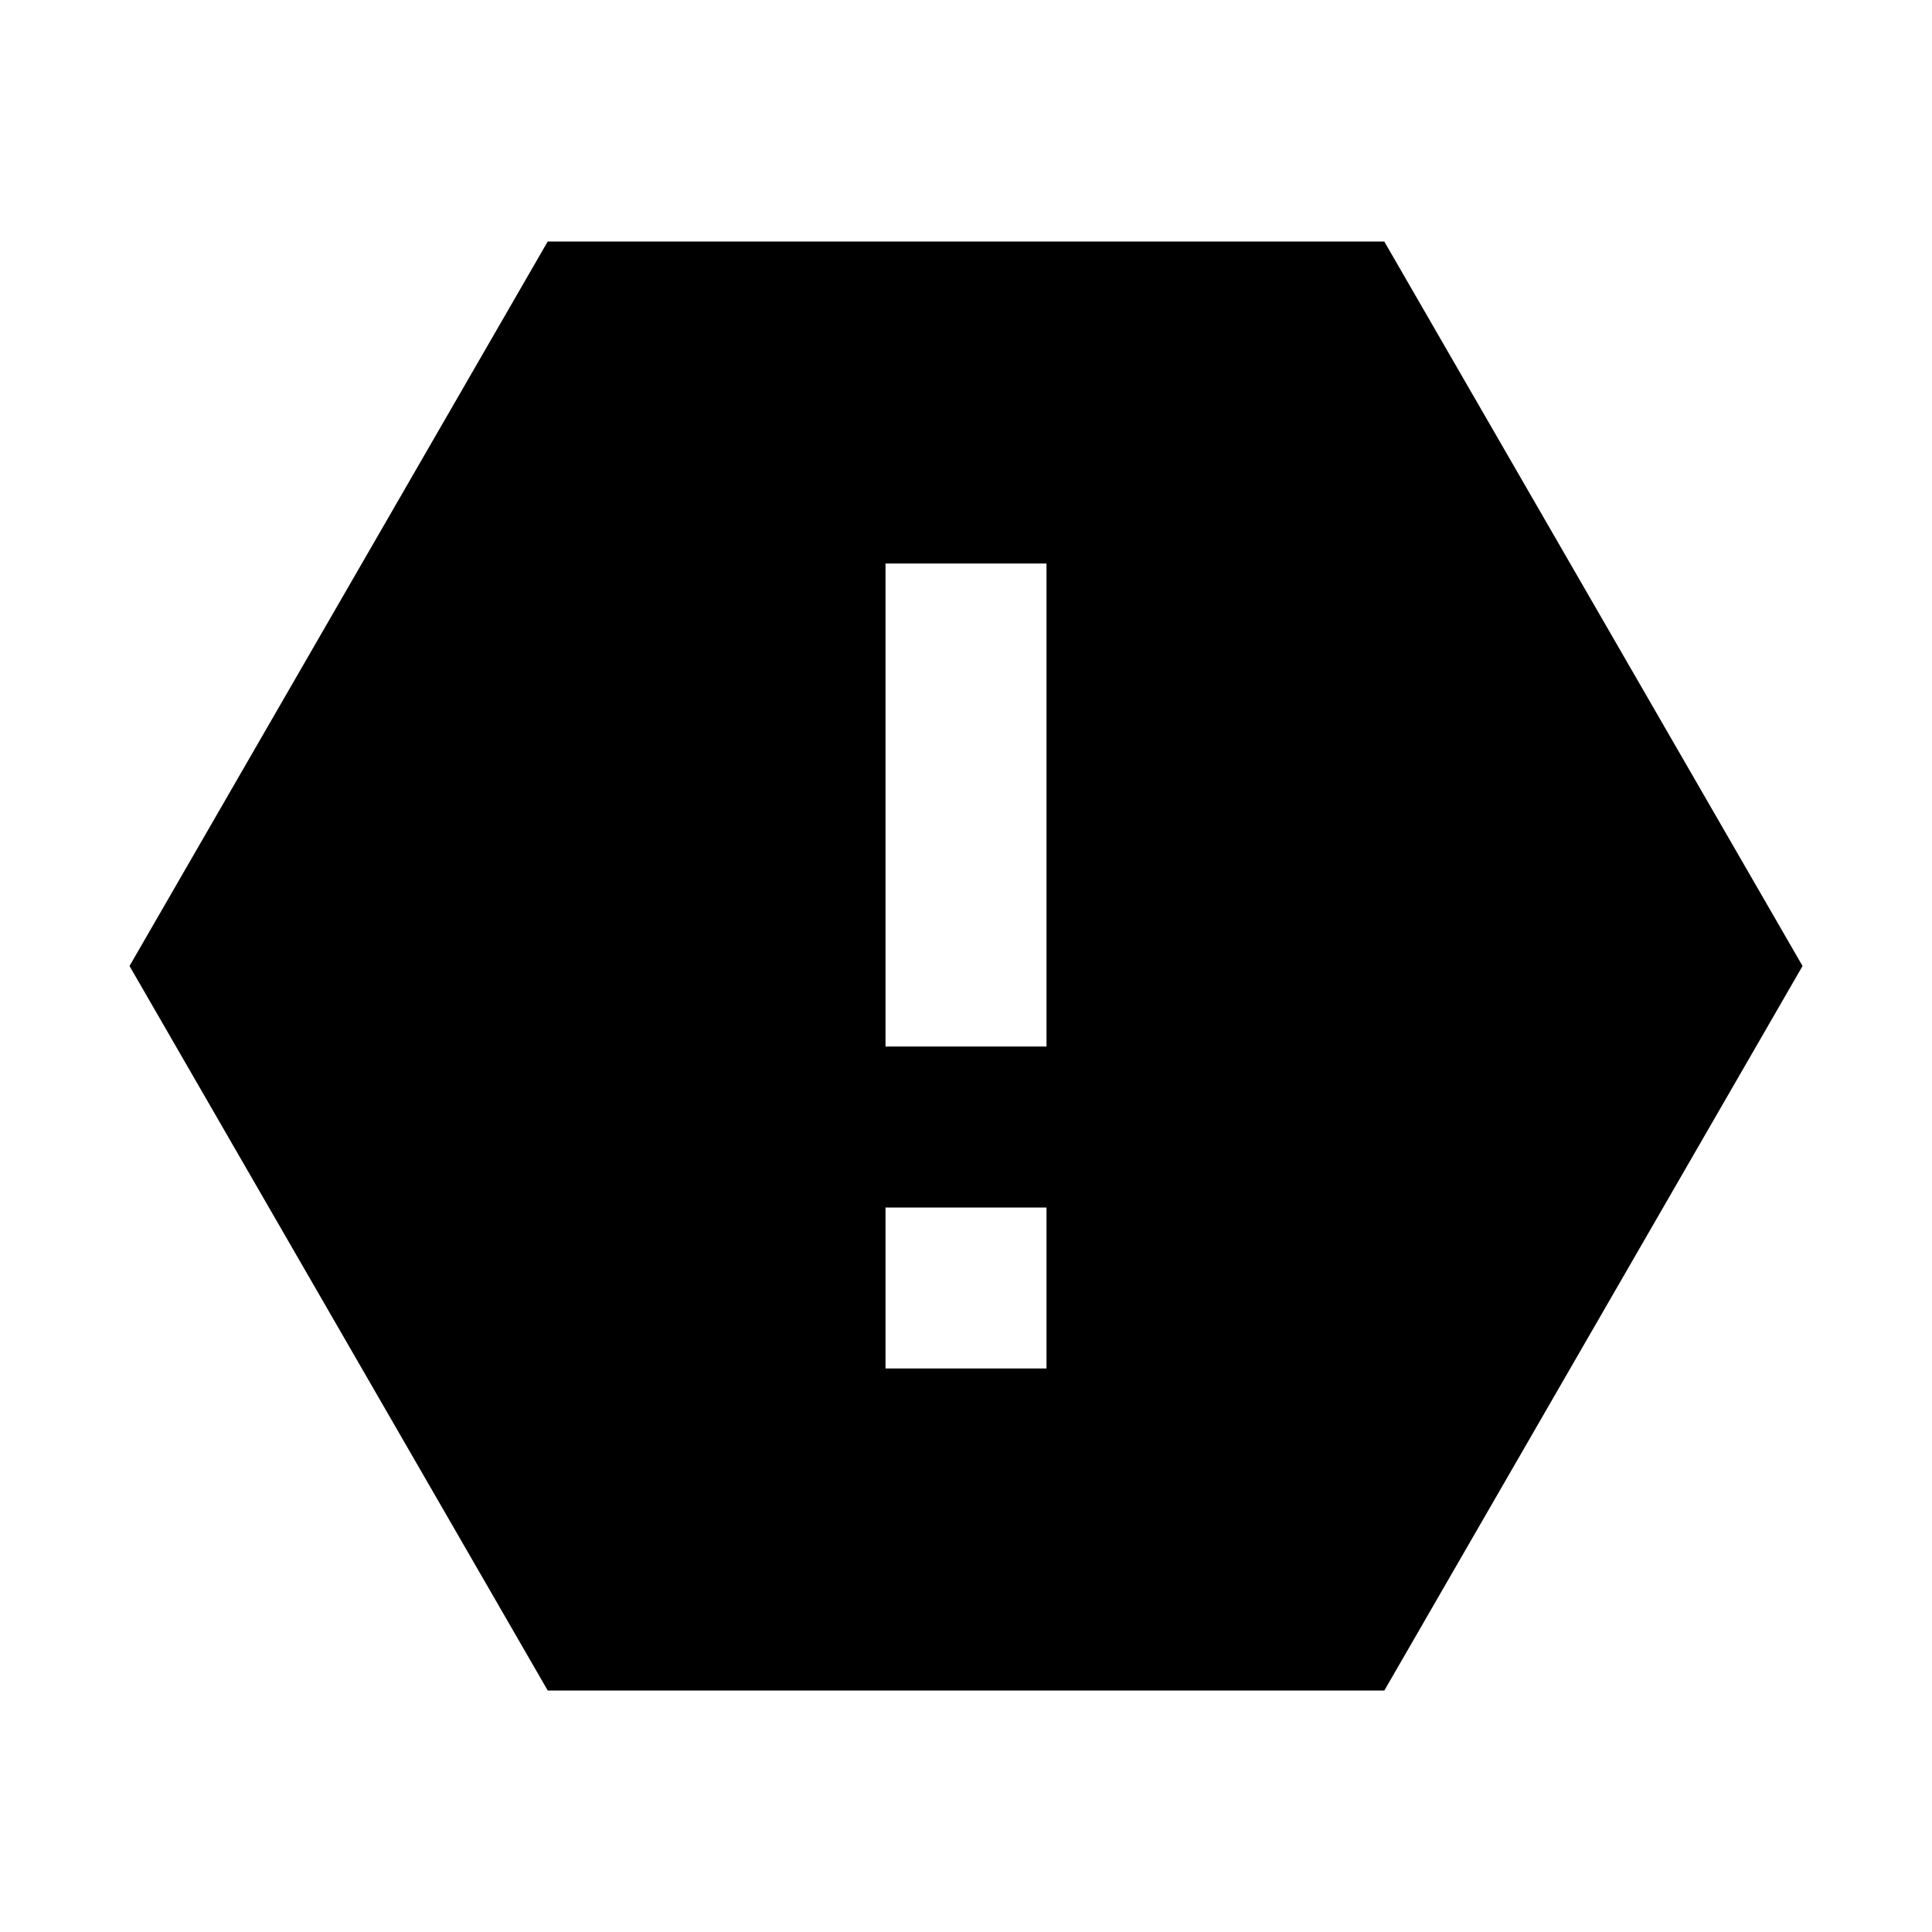 <?xml version="1.0"?>
<svg xmlns="http://www.w3.org/2000/svg" viewBox="0 0 24 24">
    <path d="M17.196,3H6.804l-5.195,9l5.195,9h10.393l5.195-9L17.196,3z M13,17h-2v-2h2V17z M13,13h-2V7h2V13z"/>
</svg>
